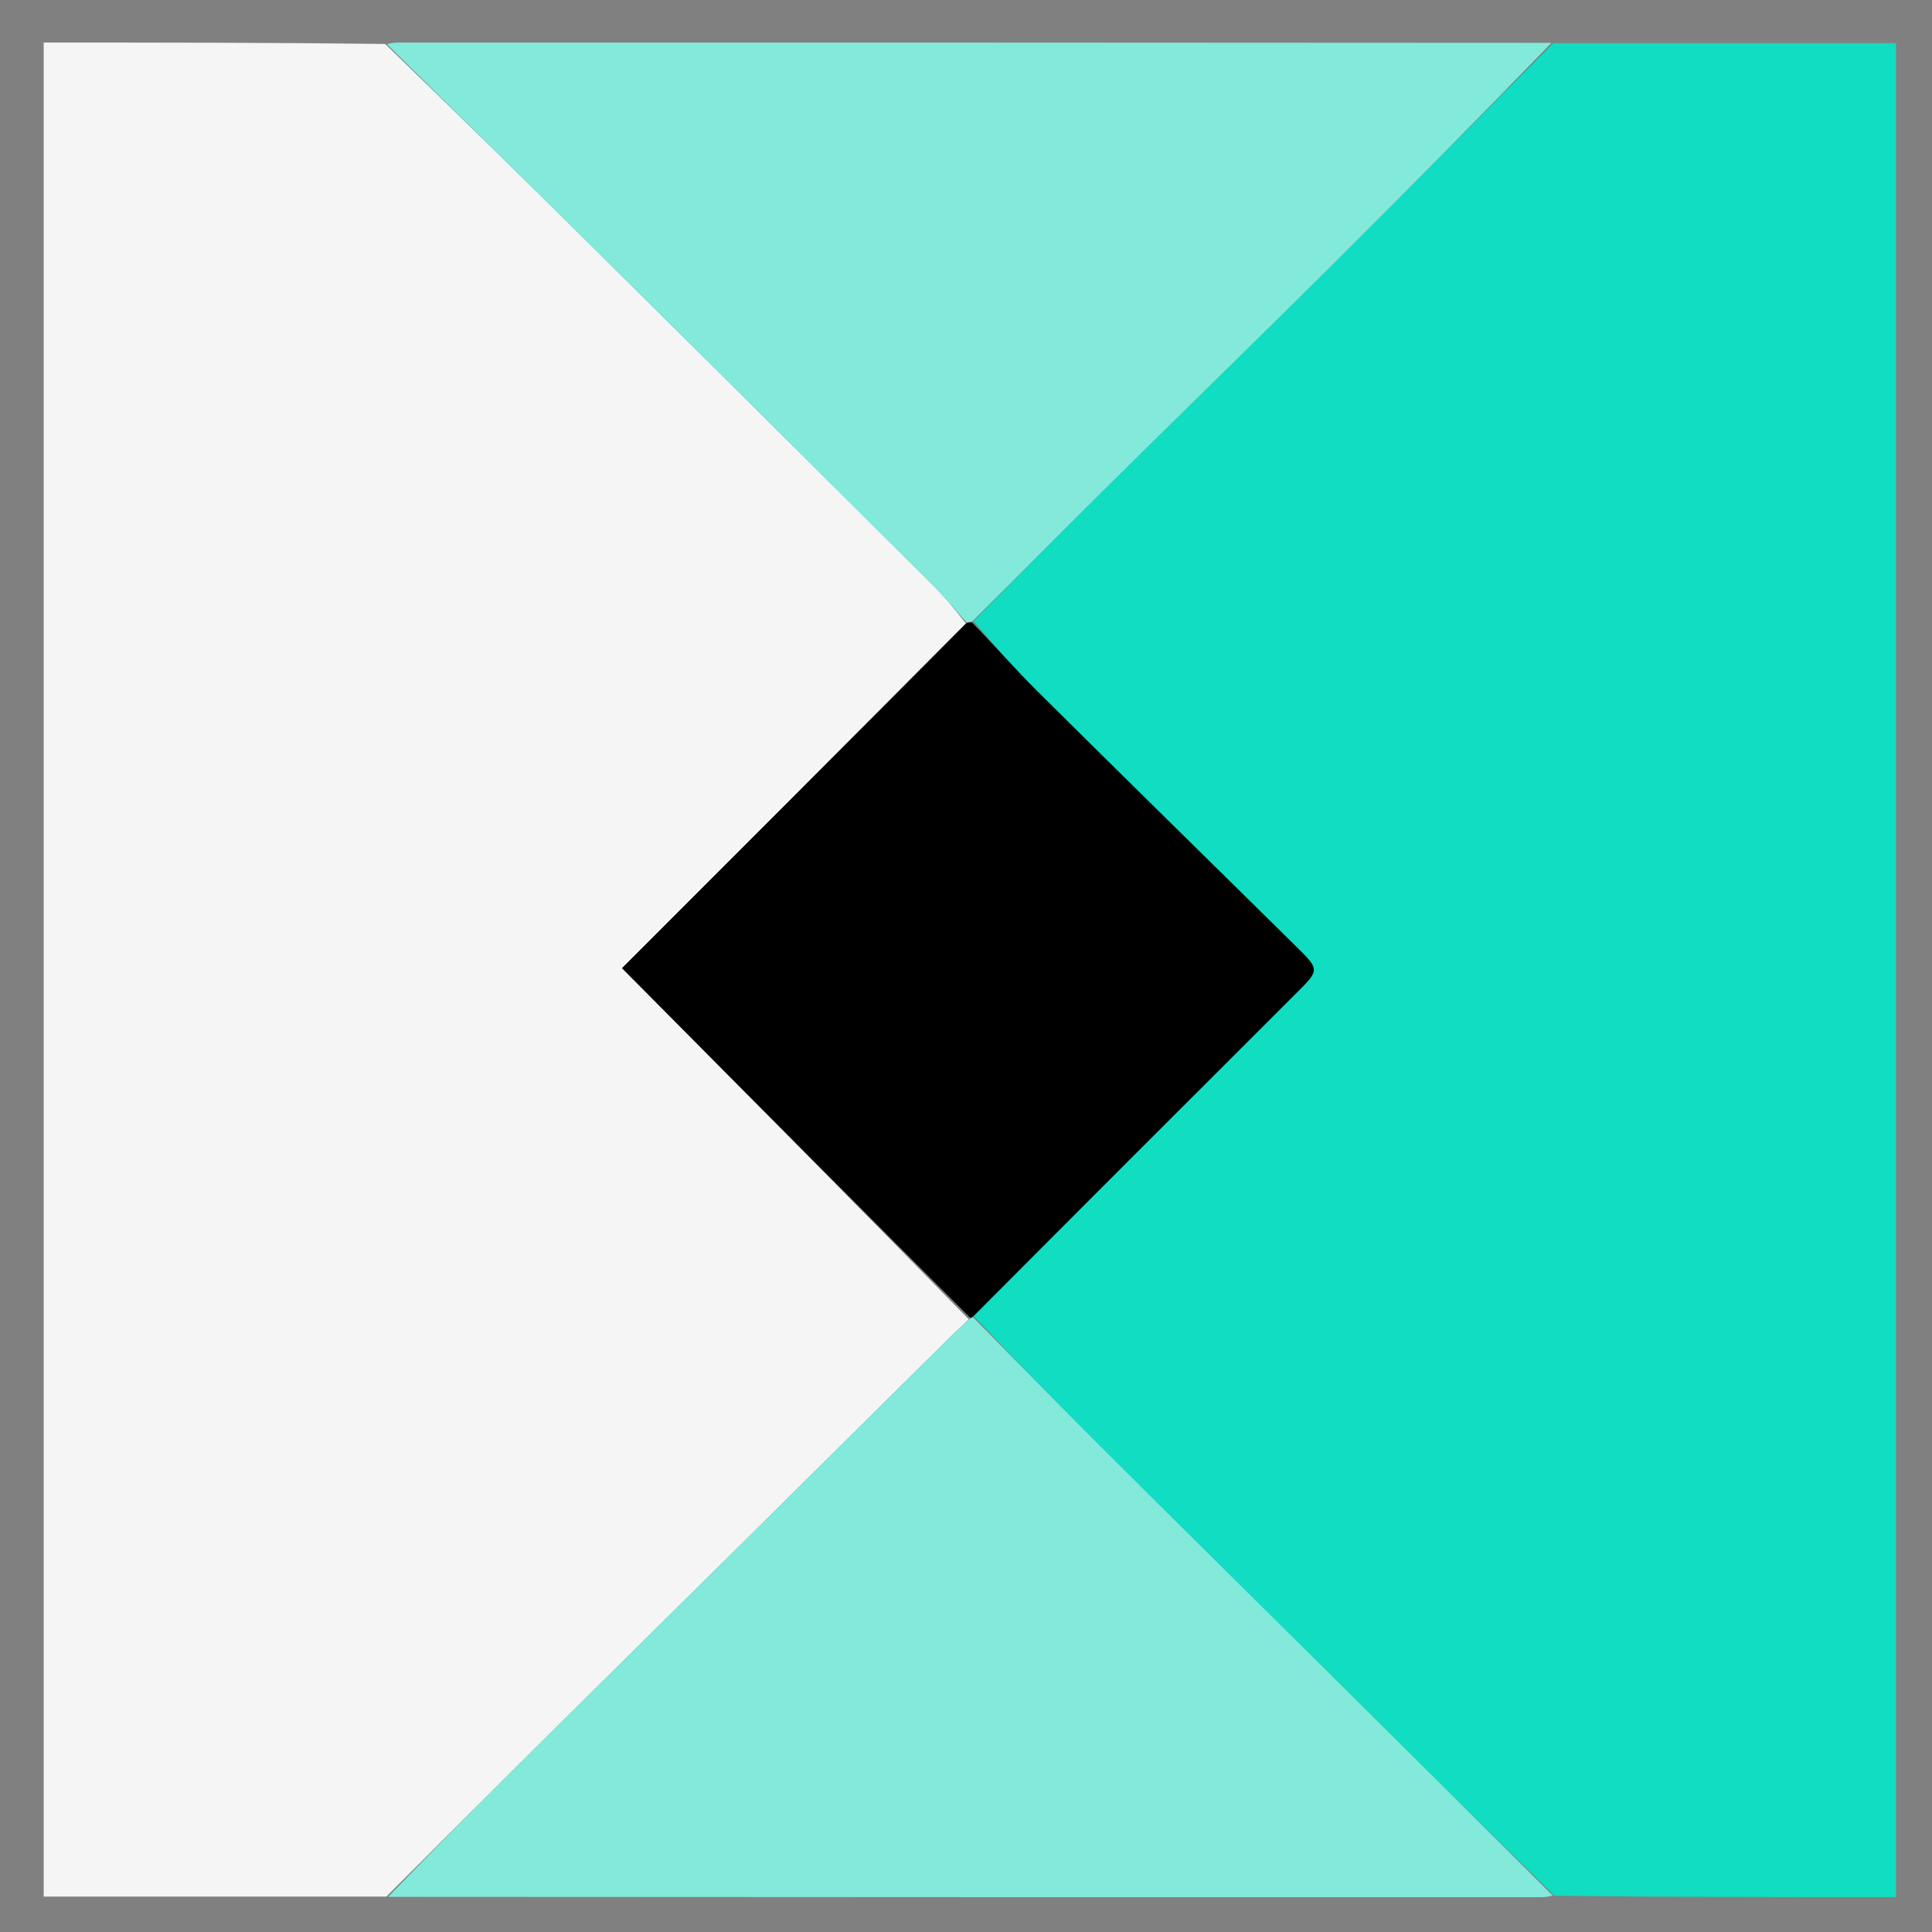 <svg version="1.1" id="Layer_1" xmlns="http://www.w3.org/2000/svg" xmlns:xlink="http://www.w3.org/1999/xlink" x="0px" y="0px"
	 width="100%" viewBox="0 0 500 500" enable-background="new 0 0 500 500" xml:space="preserve">
<rect x="0" y="0" width="500" height="500" fill="#808080" stroke="none"/>
<path fill="none"
	d="
M1,188 
	C1,125.349 1,63.198 1,1.023 
	C167.61,1.023 334.219,1.023 500.914,1.023 
	C500.914,167.568 500.914,334.136 500.914,500.852 
	C334.333,500.852 167.667,500.852 1,500.852 
	C1,396.781 1,292.64 1,188 
M402.911,490.978 
	C432.172,490.978 461.434,490.978 490.691,490.978 
	C490.691,330.698 490.691,170.992 490.691,11.164 
	C460.915,11.164 431.449,11.164 401.056,11.018 
	C301.862,11.012 202.668,11.005 103.475,11.007 
	C102.314,11.007 101.153,11.11 99.066,11.013 
	C69.813,11.013 40.56,11.013 11.308,11.013 
	C11.308,171.267 11.308,331.041 11.308,490.835 
	C41.074,490.835 70.531,490.835 100.916,490.983 
	C200.109,490.988 299.303,490.995 398.497,490.993 
	C399.658,490.993 400.819,490.891 402.911,490.978 
z"/>
<path fill="#F5F5F5" opacity="1" stroke="none" 
	d="
M99.988,490.835 
	C70.531,490.835 41.074,490.835 11.308,490.835 
	C11.308,331.041 11.308,171.267 11.308,11.013 
	C40.56,11.013 69.813,11.013 99.687,11.373 
	C116.846,27.988 133.437,44.189 149.911,60.51 
	C180.52,90.837 211.075,121.219 241.609,151.623 
	C244.605,154.607 247.293,157.902 249.989,161.366 
	C220.134,191.402 190.414,221.123 160.978,250.562 
	C191.156,280.978 221.009,311.067 250.713,341.448 
	C248.985,343.189 247.354,344.587 245.832,346.094 
	C229.29,362.474 212.776,378.88 196.235,395.26 
	C176.951,414.357 157.627,433.414 138.362,452.53 
	C125.533,465.26 112.777,478.064 99.988,490.835 
z"/>
<path fill="#10DDC1" opacity="1" stroke="none" 
	d="
M401.983,11.164 
	C431.449,11.164 460.915,11.164 490.691,11.164 
	C490.691,170.992 490.691,330.698 490.691,490.978 
	C461.434,490.978 432.172,490.978 402.294,490.62 
	C382.414,471.149 363.155,452.031 343.888,432.921 
	C324.308,413.5 304.677,394.131 285.154,374.655 
	C273.963,363.491 262.942,352.158 251.975,340.587 
	C279.927,312.493 307.75,284.715 335.57,256.935 
	C341.512,251.002 341.542,250.965 335.425,244.93 
	C313.12,222.928 290.741,201 268.505,178.928 
	C262.738,173.202 257.39,167.055 251.983,160.782 
	C263.756,148.789 275.33,137.049 287.047,125.455 
	C306.166,106.537 325.455,87.792 344.528,68.829 
	C363.771,49.699 382.838,30.393 401.983,11.164 
z"/>
<path fill="#82E9DB" opacity="1" stroke="none" 
	d="
M401.519,11.091 
	C382.838,30.393 363.771,49.699 344.528,68.829 
	C325.455,87.792 306.166,106.537 287.047,125.455 
	C275.33,137.049 263.756,148.789 251.697,160.764 
	C250.892,161.06 250.507,161.056 250.123,161.052 
	C247.293,157.902 244.605,154.607 241.609,151.623 
	C211.075,121.219 180.52,90.837 149.911,60.51 
	C133.437,44.189 116.846,27.988 100.15,11.449 
	C101.153,11.11 102.314,11.007 103.475,11.007 
	C202.668,11.005 301.862,11.012 401.519,11.091 
z"/>
<path fill="#82E9DB" opacity="1" stroke="none" 
	d="
M251.844,340.902 
	C262.942,352.158 273.963,363.491 285.154,374.655 
	C304.677,394.131 324.308,413.5 343.888,432.921 
	C363.155,452.031 382.414,471.149 401.828,490.55 
	C400.819,490.891 399.658,490.993 398.497,490.993 
	C299.303,490.995 200.109,490.988 100.452,490.909 
	C112.777,478.064 125.533,465.26 138.362,452.53 
	C157.627,433.414 176.951,414.357 196.235,395.26 
	C212.776,378.88 229.29,362.474 245.832,346.094 
	C247.354,344.587 248.985,343.189 250.949,341.344 
	C251.503,340.932 251.674,340.917 251.844,340.902 
z"/>
<path fill="#000000" opacity="1" stroke="none" 
	d="
M251.975,340.587 
	C251.674,340.917 251.503,340.932 251.097,341.052 
	C221.009,311.067 191.156,280.978 160.978,250.562 
	C190.414,221.123 220.134,191.402 249.989,161.366 
	C250.507,161.056 250.892,161.06 251.563,161.082 
	C257.39,167.055 262.738,173.202 268.505,178.928 
	C290.741,201 313.12,222.928 335.425,244.93 
	C341.542,250.965 341.512,251.002 335.57,256.935 
	C307.75,284.715 279.927,312.493 251.975,340.587 
z"/>
</svg>
